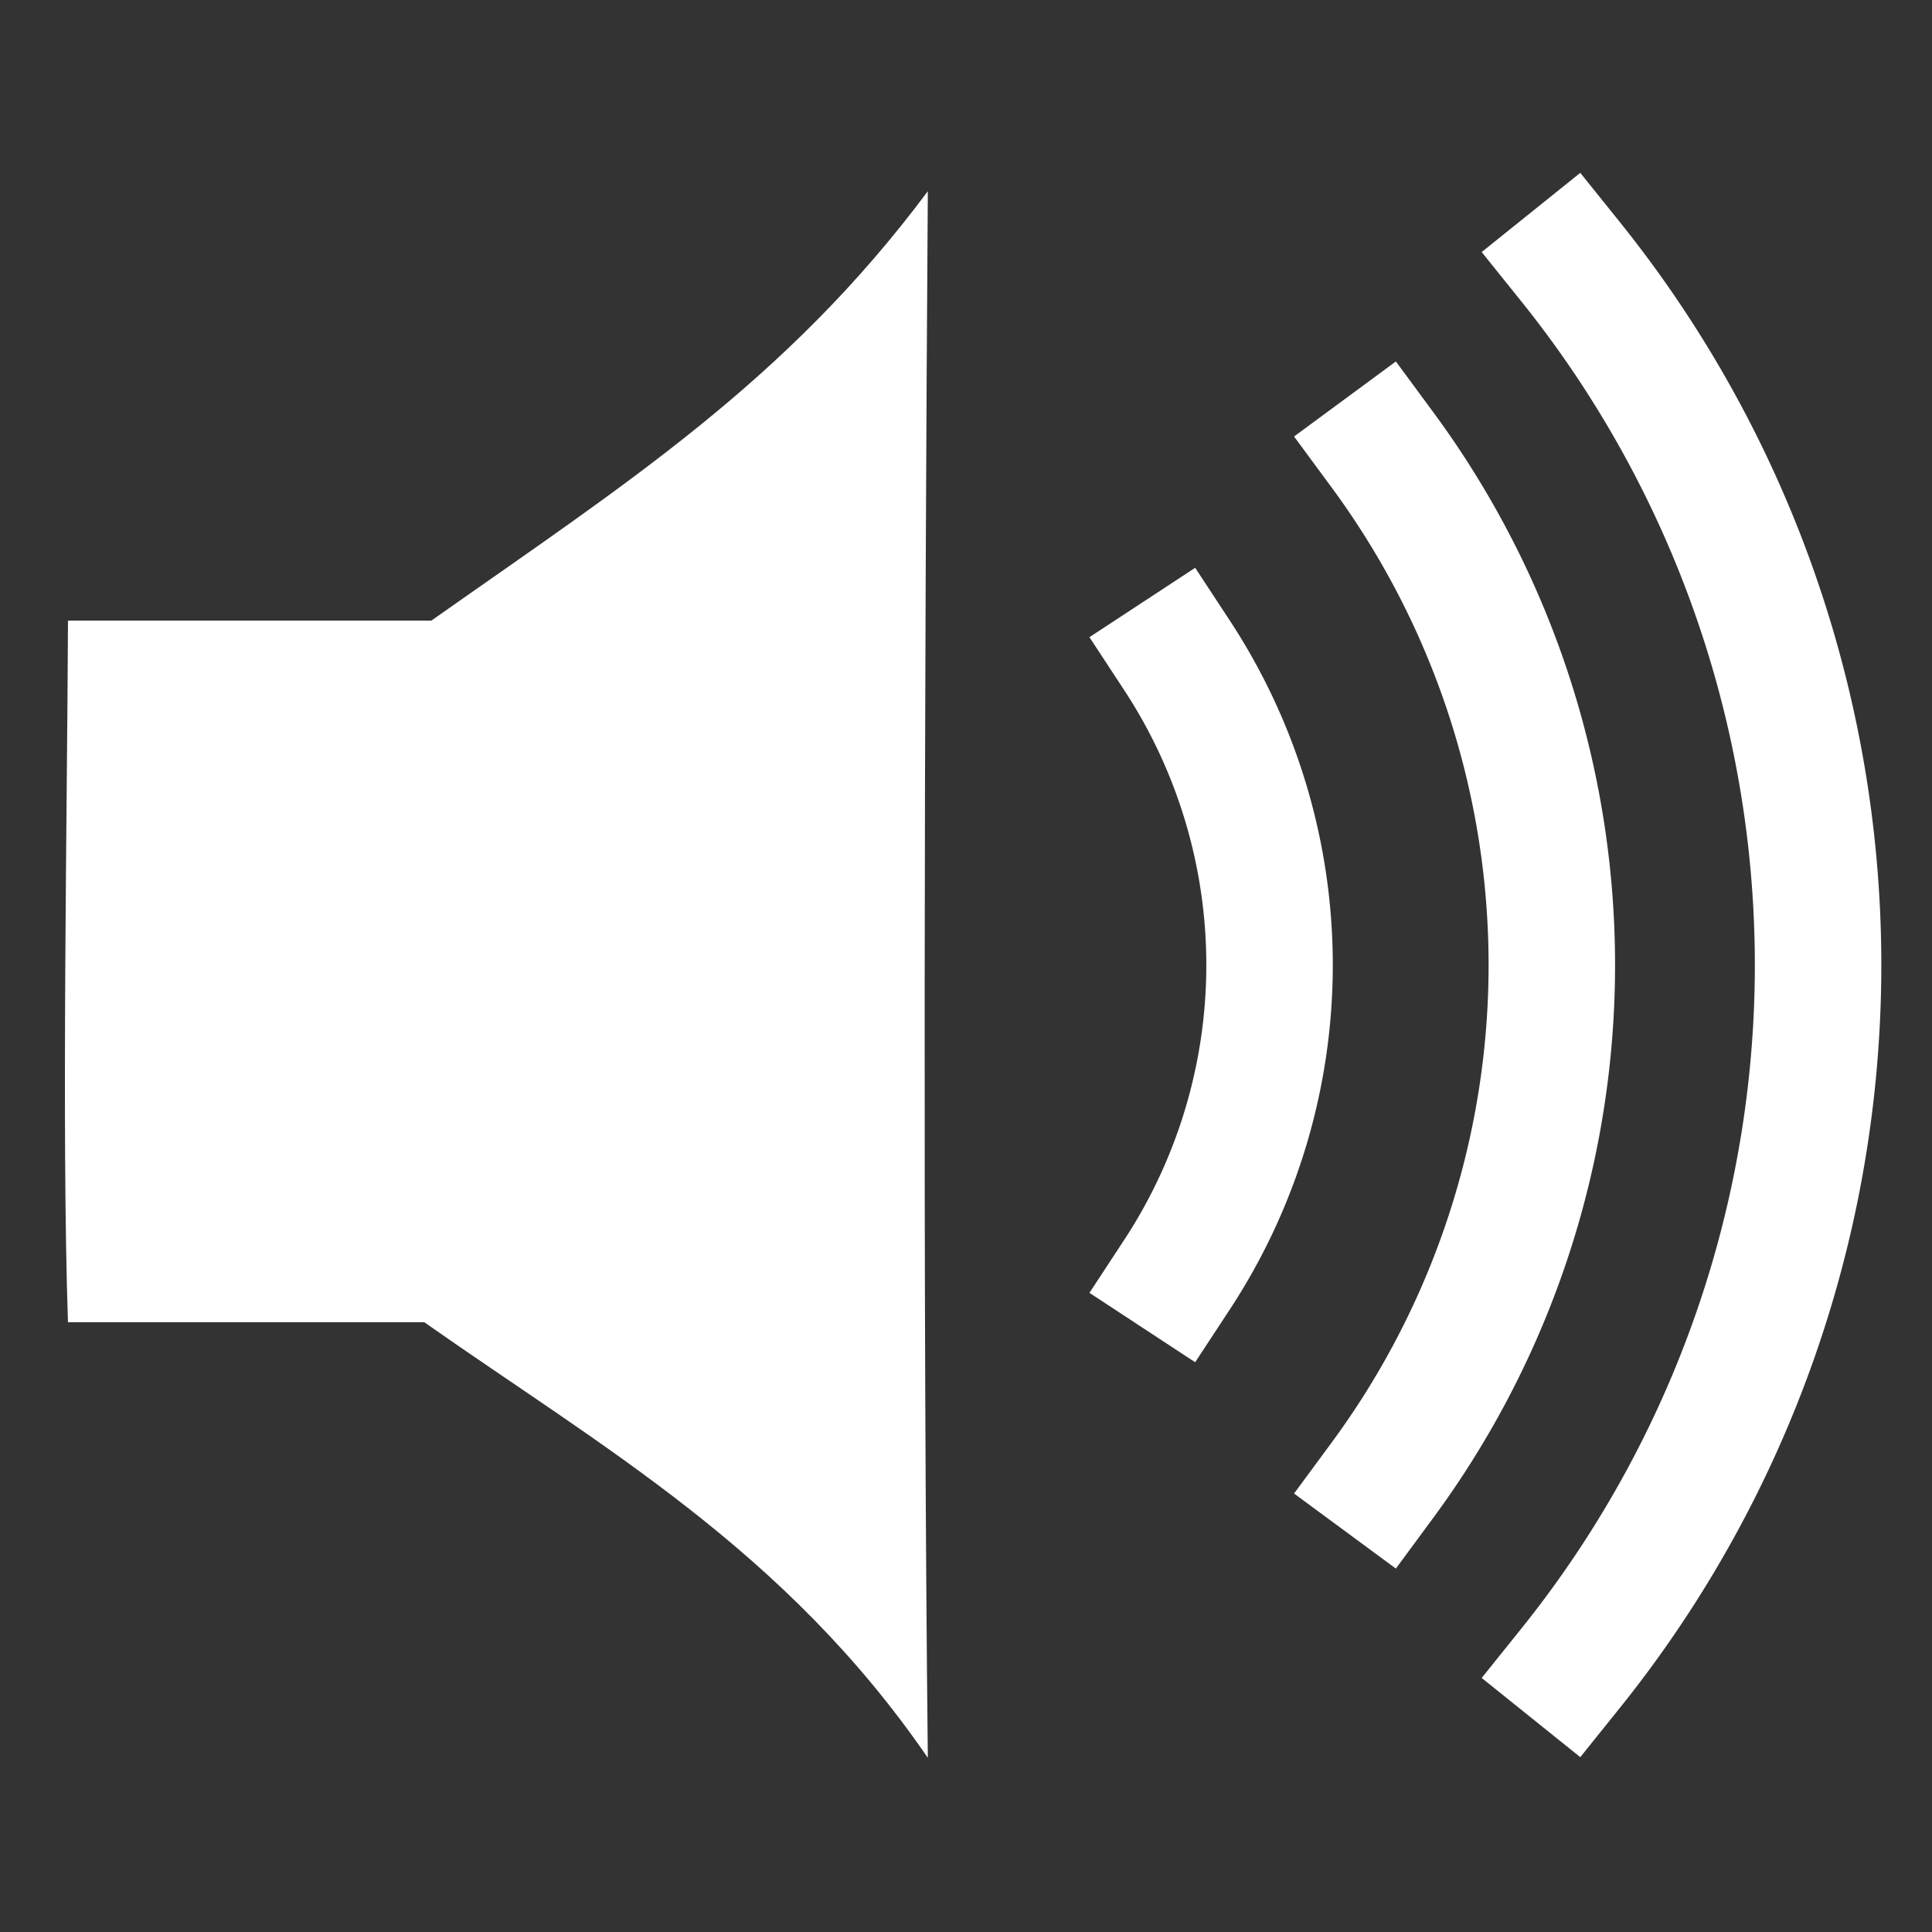 <?xml version="1.0" encoding="UTF-8" standalone="no"?>
<!-- Created with Inkscape (http://www.inkscape.org/) -->

<svg
   xmlns:dc="http://purl.org/dc/elements/1.1/"
   xmlns:cc="http://creativecommons.org/ns#"
   xmlns:rdf="http://www.w3.org/1999/02/22-rdf-syntax-ns#"
   xmlns:svg="http://www.w3.org/2000/svg"
   xmlns="http://www.w3.org/2000/svg"
   xmlns:sodipodi="http://sodipodi.sourceforge.net/DTD/sodipodi-0.dtd"
   xmlns:inkscape="http://www.inkscape.org/namespaces/inkscape"
   width="200"
   height="200"
   viewBox="0 0 52.917 52.917"
   version="1.1"
   id="svg8"
   sodipodi:docname="loud3.svg"
   inkscape:version="0.92.4 (5da689c313, 2019-01-14)">
  <rect x="0" y="0" width="52.917" height="52.917" fill="#333333" stroke="none"/>
  <defs
     id="defs2" />
  <sodipodi:namedview
     id="base"
     pagecolor="#ffffff"
     bordercolor="#666666"
     borderopacity="1.0"
     inkscape:pageopacity="0.0"
     inkscape:pageshadow="2"
     inkscape:zoom="3.959798"
     inkscape:cx="64.017451"
     inkscape:cy="106.3106"
     inkscape:document-units="mm"
     inkscape:current-layer="layer1"
     showgrid="false"
     units="px"
     inkscape:pagecheckerboard="false"
     inkscape:showpageshadow="true"
     borderlayer="false"
     inkscape:snap-midpoints="true"
     inkscape:snap-page="true"
     inkscape:snap-object-midpoints="true"
     inkscape:snap-intersection-paths="true"
     inkscape:snap-grids="false"
     inkscape:window-width="1920"
     inkscape:window-height="1017"
     inkscape:window-x="-8"
     inkscape:window-y="-8"
     inkscape:window-maximized="1"
     showguides="false" />
  <g
     inkscape:label="Layer 1"
     inkscape:groupmode="layer"
     id="layer1"
     transform="translate(0,-244.083)">
    <path
       inkscape:connector-curvature="0"
       d="m 25.413,249.32 c -3.886,5.213 -8.279,8.014 -13.598,11.761 H 1.862 c -0.018,4.946 -0.179,14.075 0,19.217 h 9.758 c 4.911,3.45 9.881,6.238 13.793,11.931 -0.137,-12.561 -0.093,-29.516 0,-42.909 z"
       style="fill:#ffffff;stroke:none;stroke-width:3.963;stroke-linecap:square;stroke-linejoin:miter;paint-order:normal"
       id="path842"
       sodipodi:nodetypes="ccccccc" />
    <path
       inkscape:connector-curvature="0"
       d="m 32.238,262.033 a 15.457,15.457 0 0 1 0,16.963 m 5.628,-22.591 a 23.78,23.78 0 0 1 0,28.219 m 5.152,-33.372 a 30.756,30.756 0 0 1 0,38.524"
       style="fill:none;stroke:#ffffff;stroke-width:3.464;stroke-linecap:square;stroke-miterlimit:4;stroke-dasharray:none"
       id="path844" />
  </g>
</svg>
